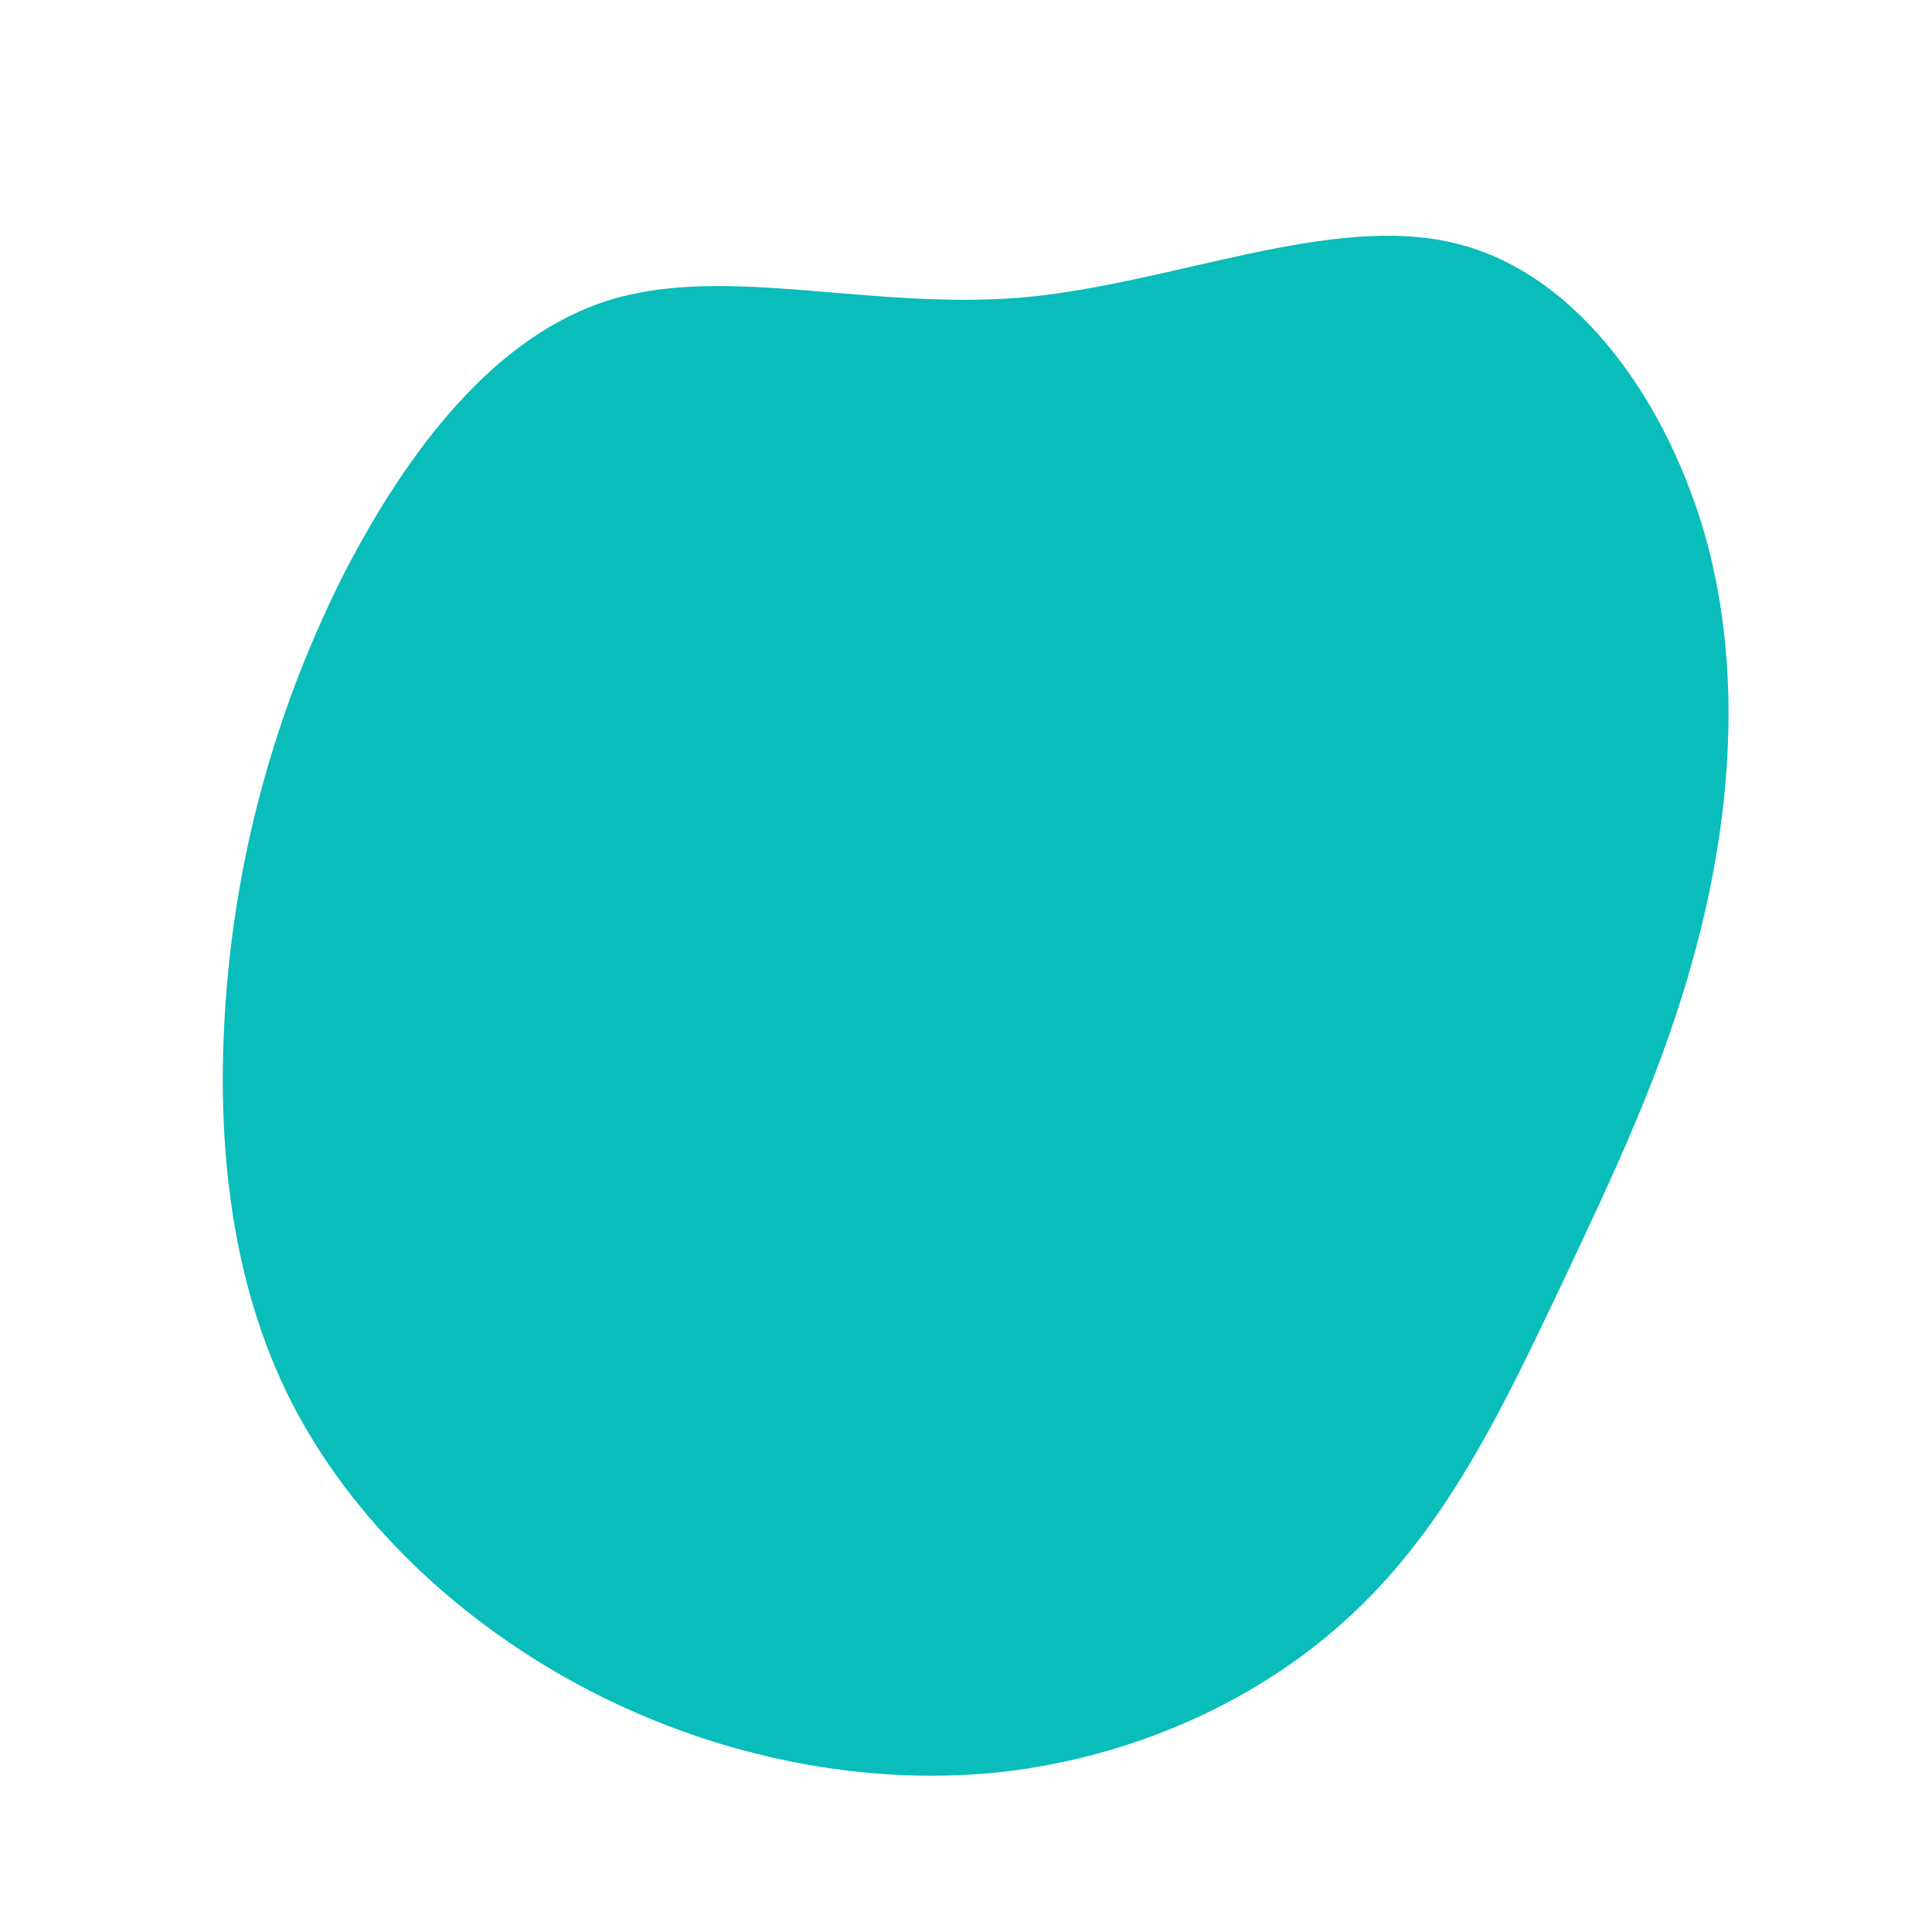 <?xml version="1.0" standalone="no"?>
<svg viewBox="0 0 200 200" xmlns="http://www.w3.org/2000/svg">
  <path fill="#08BDBA" d="M45.7,-74.8C58.5,-71.7,67.8,-58.1,71.7,-43.9C75.5,-29.7,74,-14.8,70.6,-2C67.2,10.9,61.9,21.8,56.5,33.3C51,44.8,45.4,56.9,36,66.1C26.6,75.4,13.3,81.7,-1,83.4C-15.2,85,-30.4,82,-43.8,75.1C-57.2,68.2,-68.9,57.3,-75.3,44.2C-81.7,31,-82.8,15.5,-81.4,0.8C-80,-13.8,-75.9,-27.7,-69.4,-40.6C-62.8,-53.4,-53.7,-65.4,-41.7,-69C-29.7,-72.6,-14.9,-67.9,0.8,-69.2C16.4,-70.6,32.8,-78,45.7,-74.8Z" transform="translate(105 100)" />
</svg>
